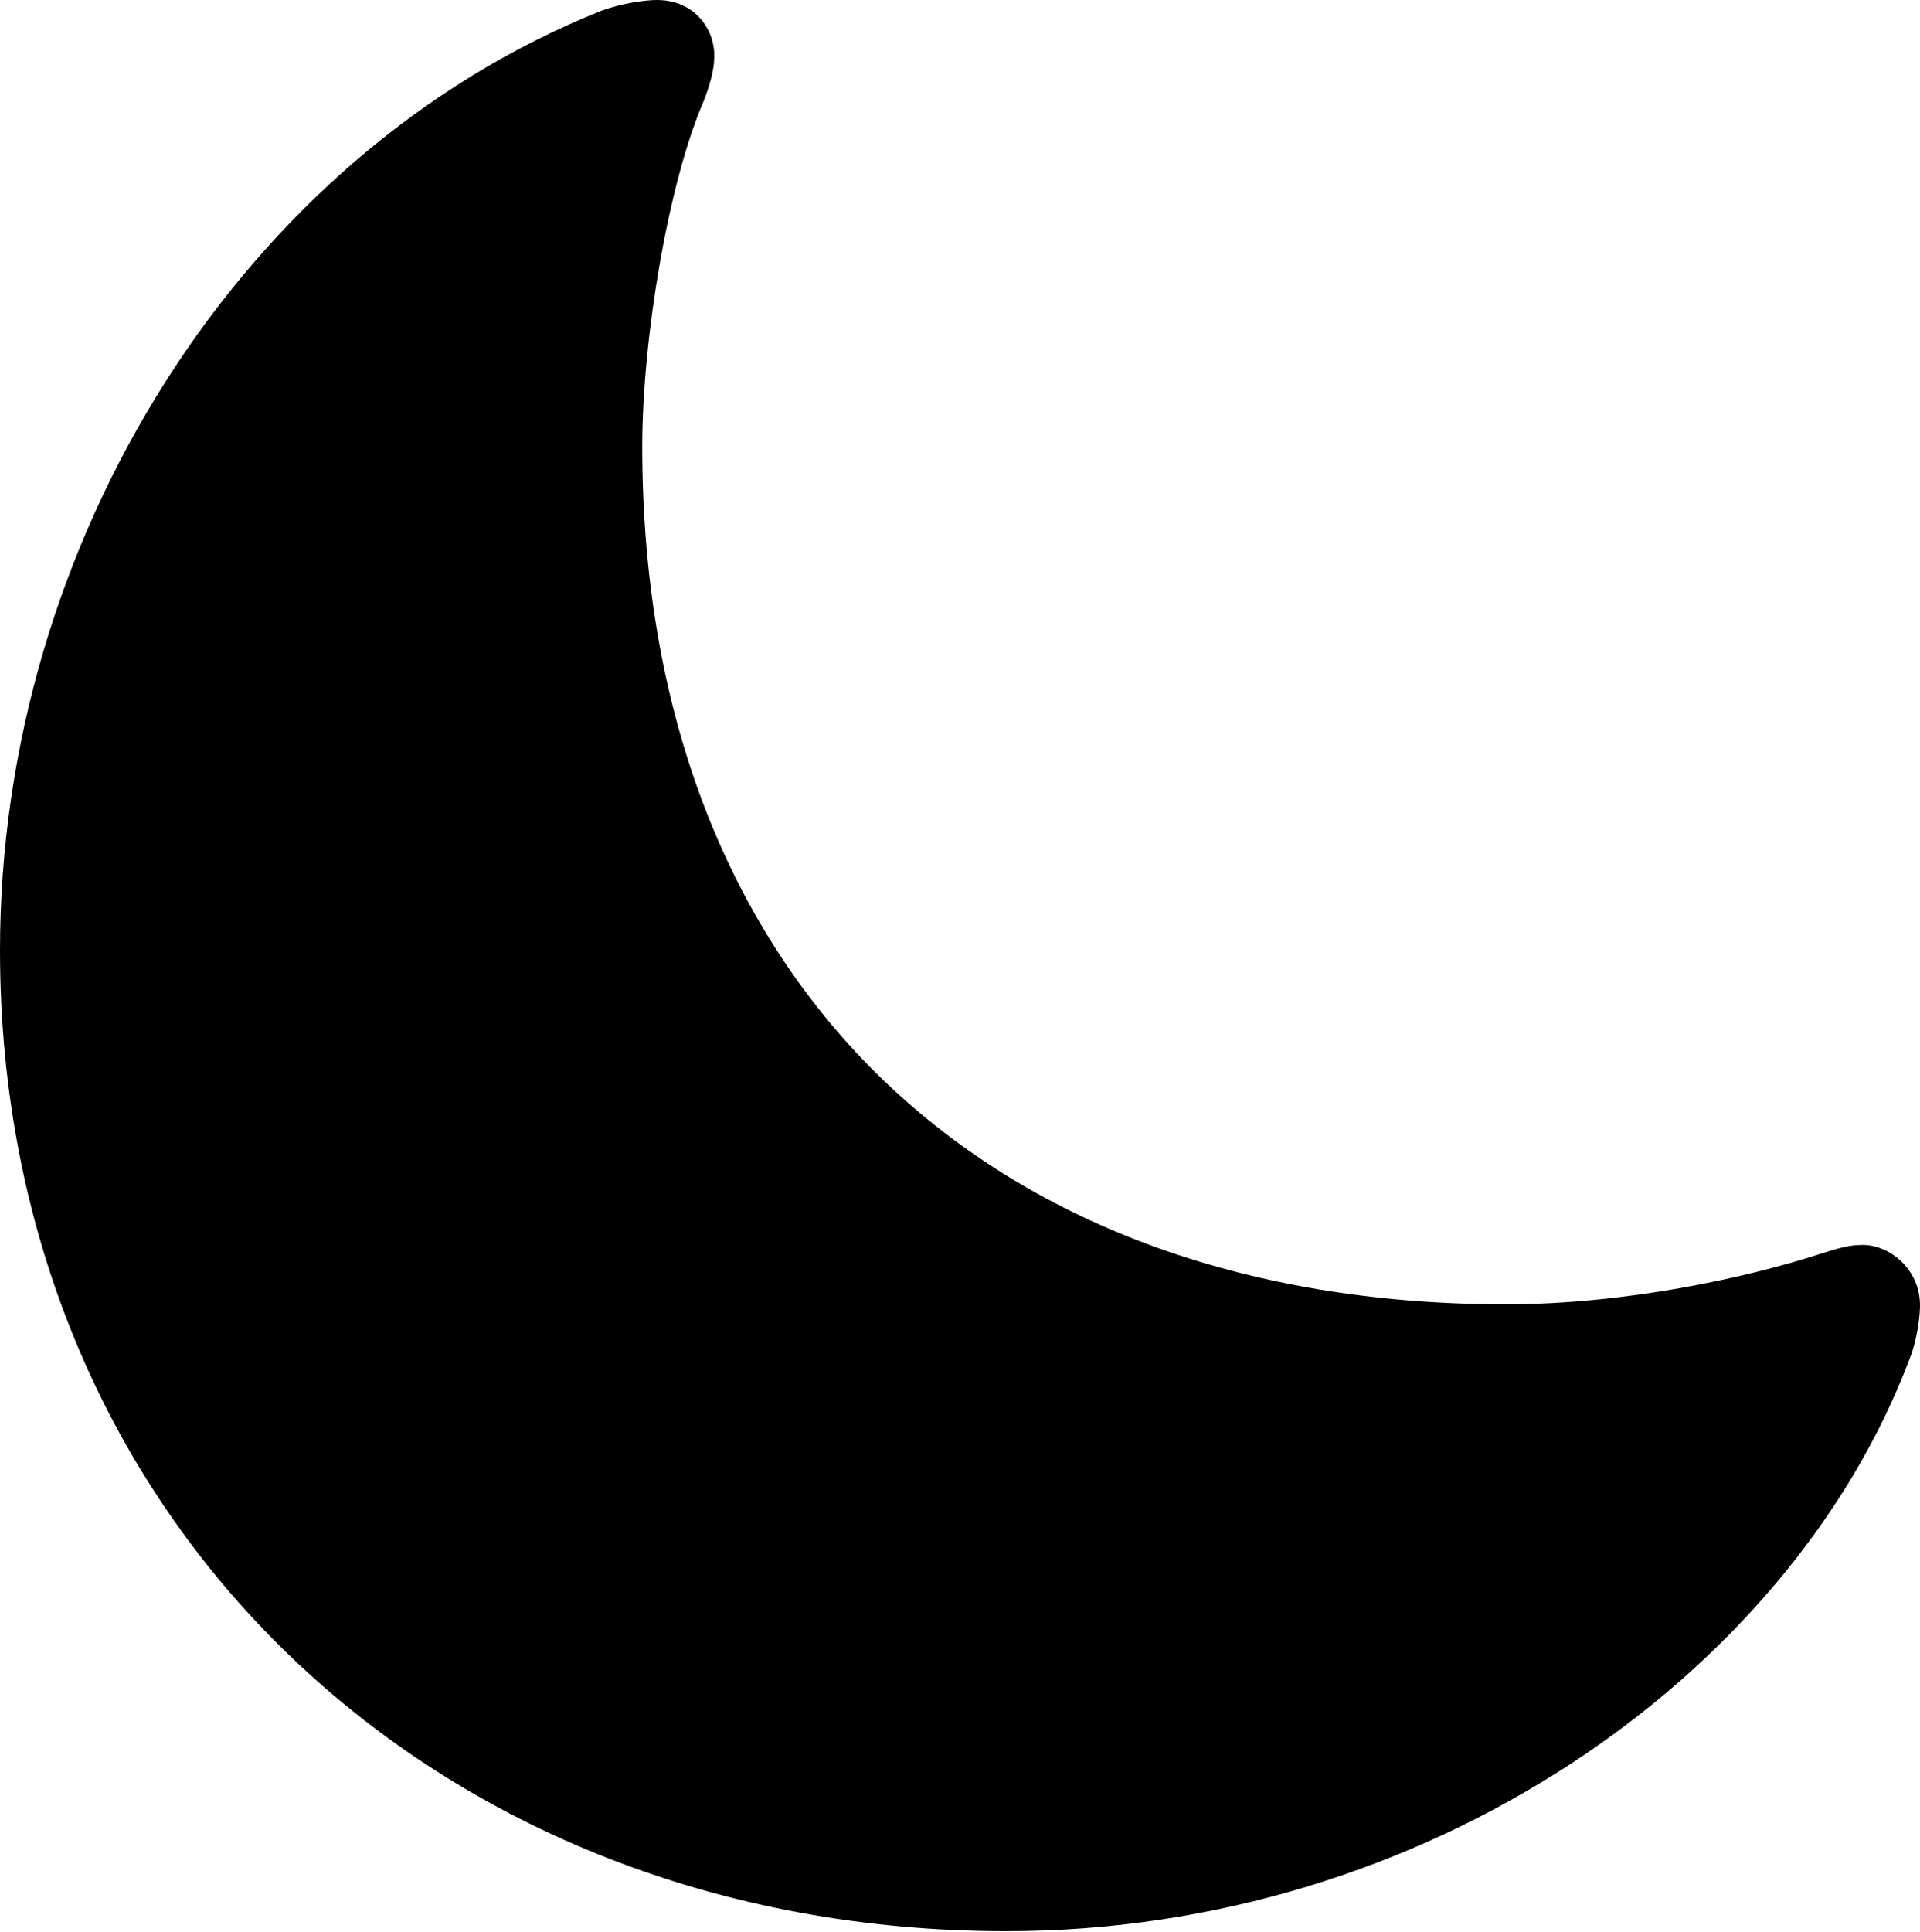 <?xml version="1.0" encoding="UTF-8"?>

<!--
  - Copyright (c) 2023. Compose Cupertino project and open source contributors.
  -
  -  Licensed under the Apache License, Version 2.0 (the "License");
  -  you may not use this file except in compliance with the License.
  -  You may obtain a copy of the License at
  -
  -      http://www.apache.org/licenses/LICENSE-2.0
  -
  -  Unless required by applicable law or agreed to in writing, software
  -  distributed under the License is distributed on an "AS IS" BASIS,
  -  WITHOUT WARRANTIES OR CONDITIONS OF ANY KIND, either express or implied.
  -  See the License for the specific language governing permissions and
  -  limitations under the License.
  -
  -->

<svg version="1.1" xmlns="http://www.w3.org/2000/svg" width="23.121" height="23.262">
  <path d="M18.129 15.703C11.789 15.703 7.734 11.73 7.734 5.379C7.734 4.066 8.051 2.191 8.473 1.219C8.578 0.949 8.602 0.785 8.602 0.668C8.602 0.352 8.367 0 7.91 0C7.781 0 7.5 0.035 7.242 0.129C2.906 1.863 0 6.527 0 11.438C0 18.328 5.25 23.25 12.117 23.25C17.168 23.25 21.539 20.191 22.992 16.371C23.098 16.102 23.121 15.82 23.121 15.715C23.121 15.281 22.758 14.988 22.43 14.988C22.277 14.988 22.148 15.023 21.926 15.094C21.023 15.387 19.57 15.703 18.129 15.703Z" fill="#000000"/>
</svg>
